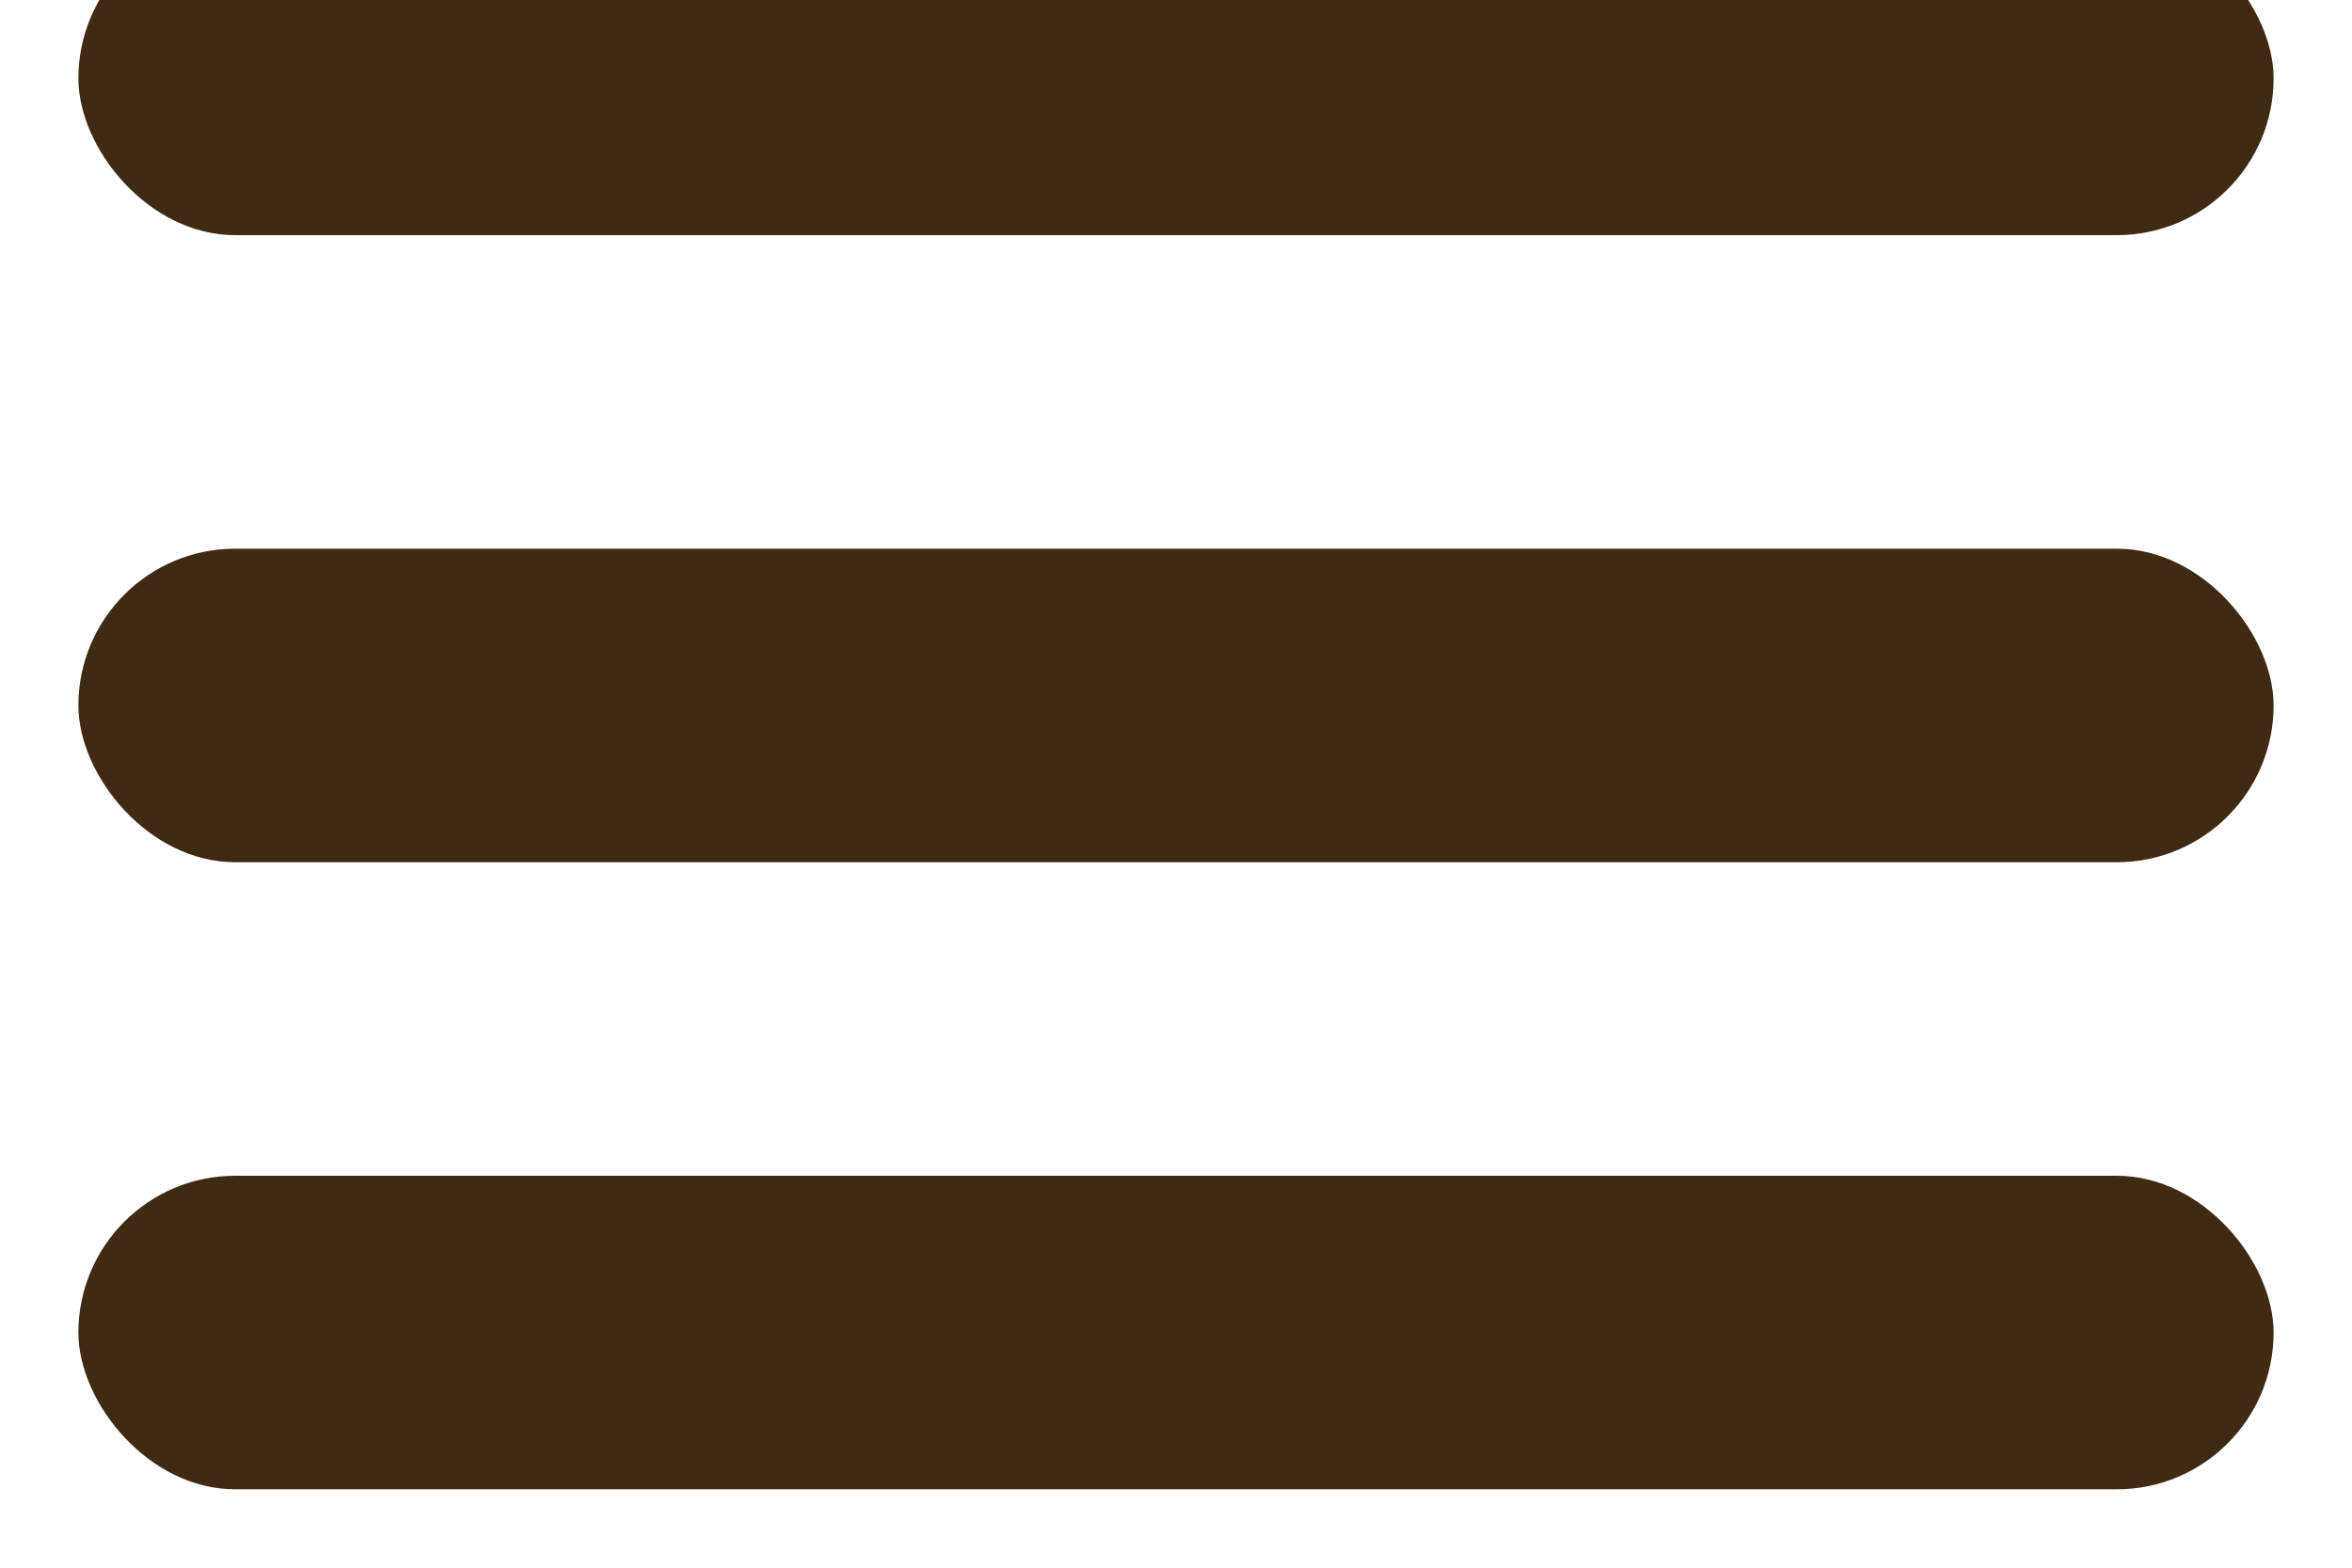 <svg width="15" height="10" viewBox="0 0 15 10" fill="none" xmlns="http://www.w3.org/2000/svg">
<g filter="url(#filter0_i_17609_9489)">
<rect x="14.5" y="10" width="14" height="2" rx="1" transform="rotate(-180 14.5 10)" fill="#3F2B13"/>
</g>
<g filter="url(#filter1_i_17609_9489)">
<rect x="14.5" y="6" width="14" height="2" rx="1" transform="rotate(-180 14.5 6)" fill="#3F2B13"/>
</g>
<g filter="url(#filter2_i_17609_9489)">
<rect x="14.5" y="2" width="14" height="2" rx="1" transform="rotate(-180 14.5 2)" fill="#3F2B13"/>
</g>
<defs>
<filter id="filter0_i_17609_9489" x="0.5" y="8" width="14" height="2" filterUnits="userSpaceOnUse" color-interpolation-filters="sRGB">
<feFlood flood-opacity="0" result="BackgroundImageFix"/>
<feBlend mode="normal" in="SourceGraphic" in2="BackgroundImageFix" result="shape"/>
<feColorMatrix in="SourceAlpha" type="matrix" values="0 0 0 0 0 0 0 0 0 0 0 0 0 0 0 0 0 0 127 0" result="hardAlpha"/>
<feOffset dy="-0.5"/>
<feComposite in2="hardAlpha" operator="arithmetic" k2="-1" k3="1"/>
<feColorMatrix type="matrix" values="0 0 0 0 1 0 0 0 0 1 0 0 0 0 1 0 0 0 0.5 0"/>
<feBlend mode="normal" in2="shape" result="effect1_innerShadow_17609_9489"/>
</filter>
<filter id="filter1_i_17609_9489" x="0.5" y="4" width="14" height="2" filterUnits="userSpaceOnUse" color-interpolation-filters="sRGB">
<feFlood flood-opacity="0" result="BackgroundImageFix"/>
<feBlend mode="normal" in="SourceGraphic" in2="BackgroundImageFix" result="shape"/>
<feColorMatrix in="SourceAlpha" type="matrix" values="0 0 0 0 0 0 0 0 0 0 0 0 0 0 0 0 0 0 127 0" result="hardAlpha"/>
<feOffset dy="-0.5"/>
<feComposite in2="hardAlpha" operator="arithmetic" k2="-1" k3="1"/>
<feColorMatrix type="matrix" values="0 0 0 0 1 0 0 0 0 1 0 0 0 0 1 0 0 0 0.5 0"/>
<feBlend mode="normal" in2="shape" result="effect1_innerShadow_17609_9489"/>
</filter>
<filter id="filter2_i_17609_9489" x="0.5" y="0" width="14" height="2" filterUnits="userSpaceOnUse" color-interpolation-filters="sRGB">
<feFlood flood-opacity="0" result="BackgroundImageFix"/>
<feBlend mode="normal" in="SourceGraphic" in2="BackgroundImageFix" result="shape"/>
<feColorMatrix in="SourceAlpha" type="matrix" values="0 0 0 0 0 0 0 0 0 0 0 0 0 0 0 0 0 0 127 0" result="hardAlpha"/>
<feOffset dy="-0.5"/>
<feComposite in2="hardAlpha" operator="arithmetic" k2="-1" k3="1"/>
<feColorMatrix type="matrix" values="0 0 0 0 1 0 0 0 0 1 0 0 0 0 1 0 0 0 0.5 0"/>
<feBlend mode="normal" in2="shape" result="effect1_innerShadow_17609_9489"/>
</filter>
</defs>
</svg>
